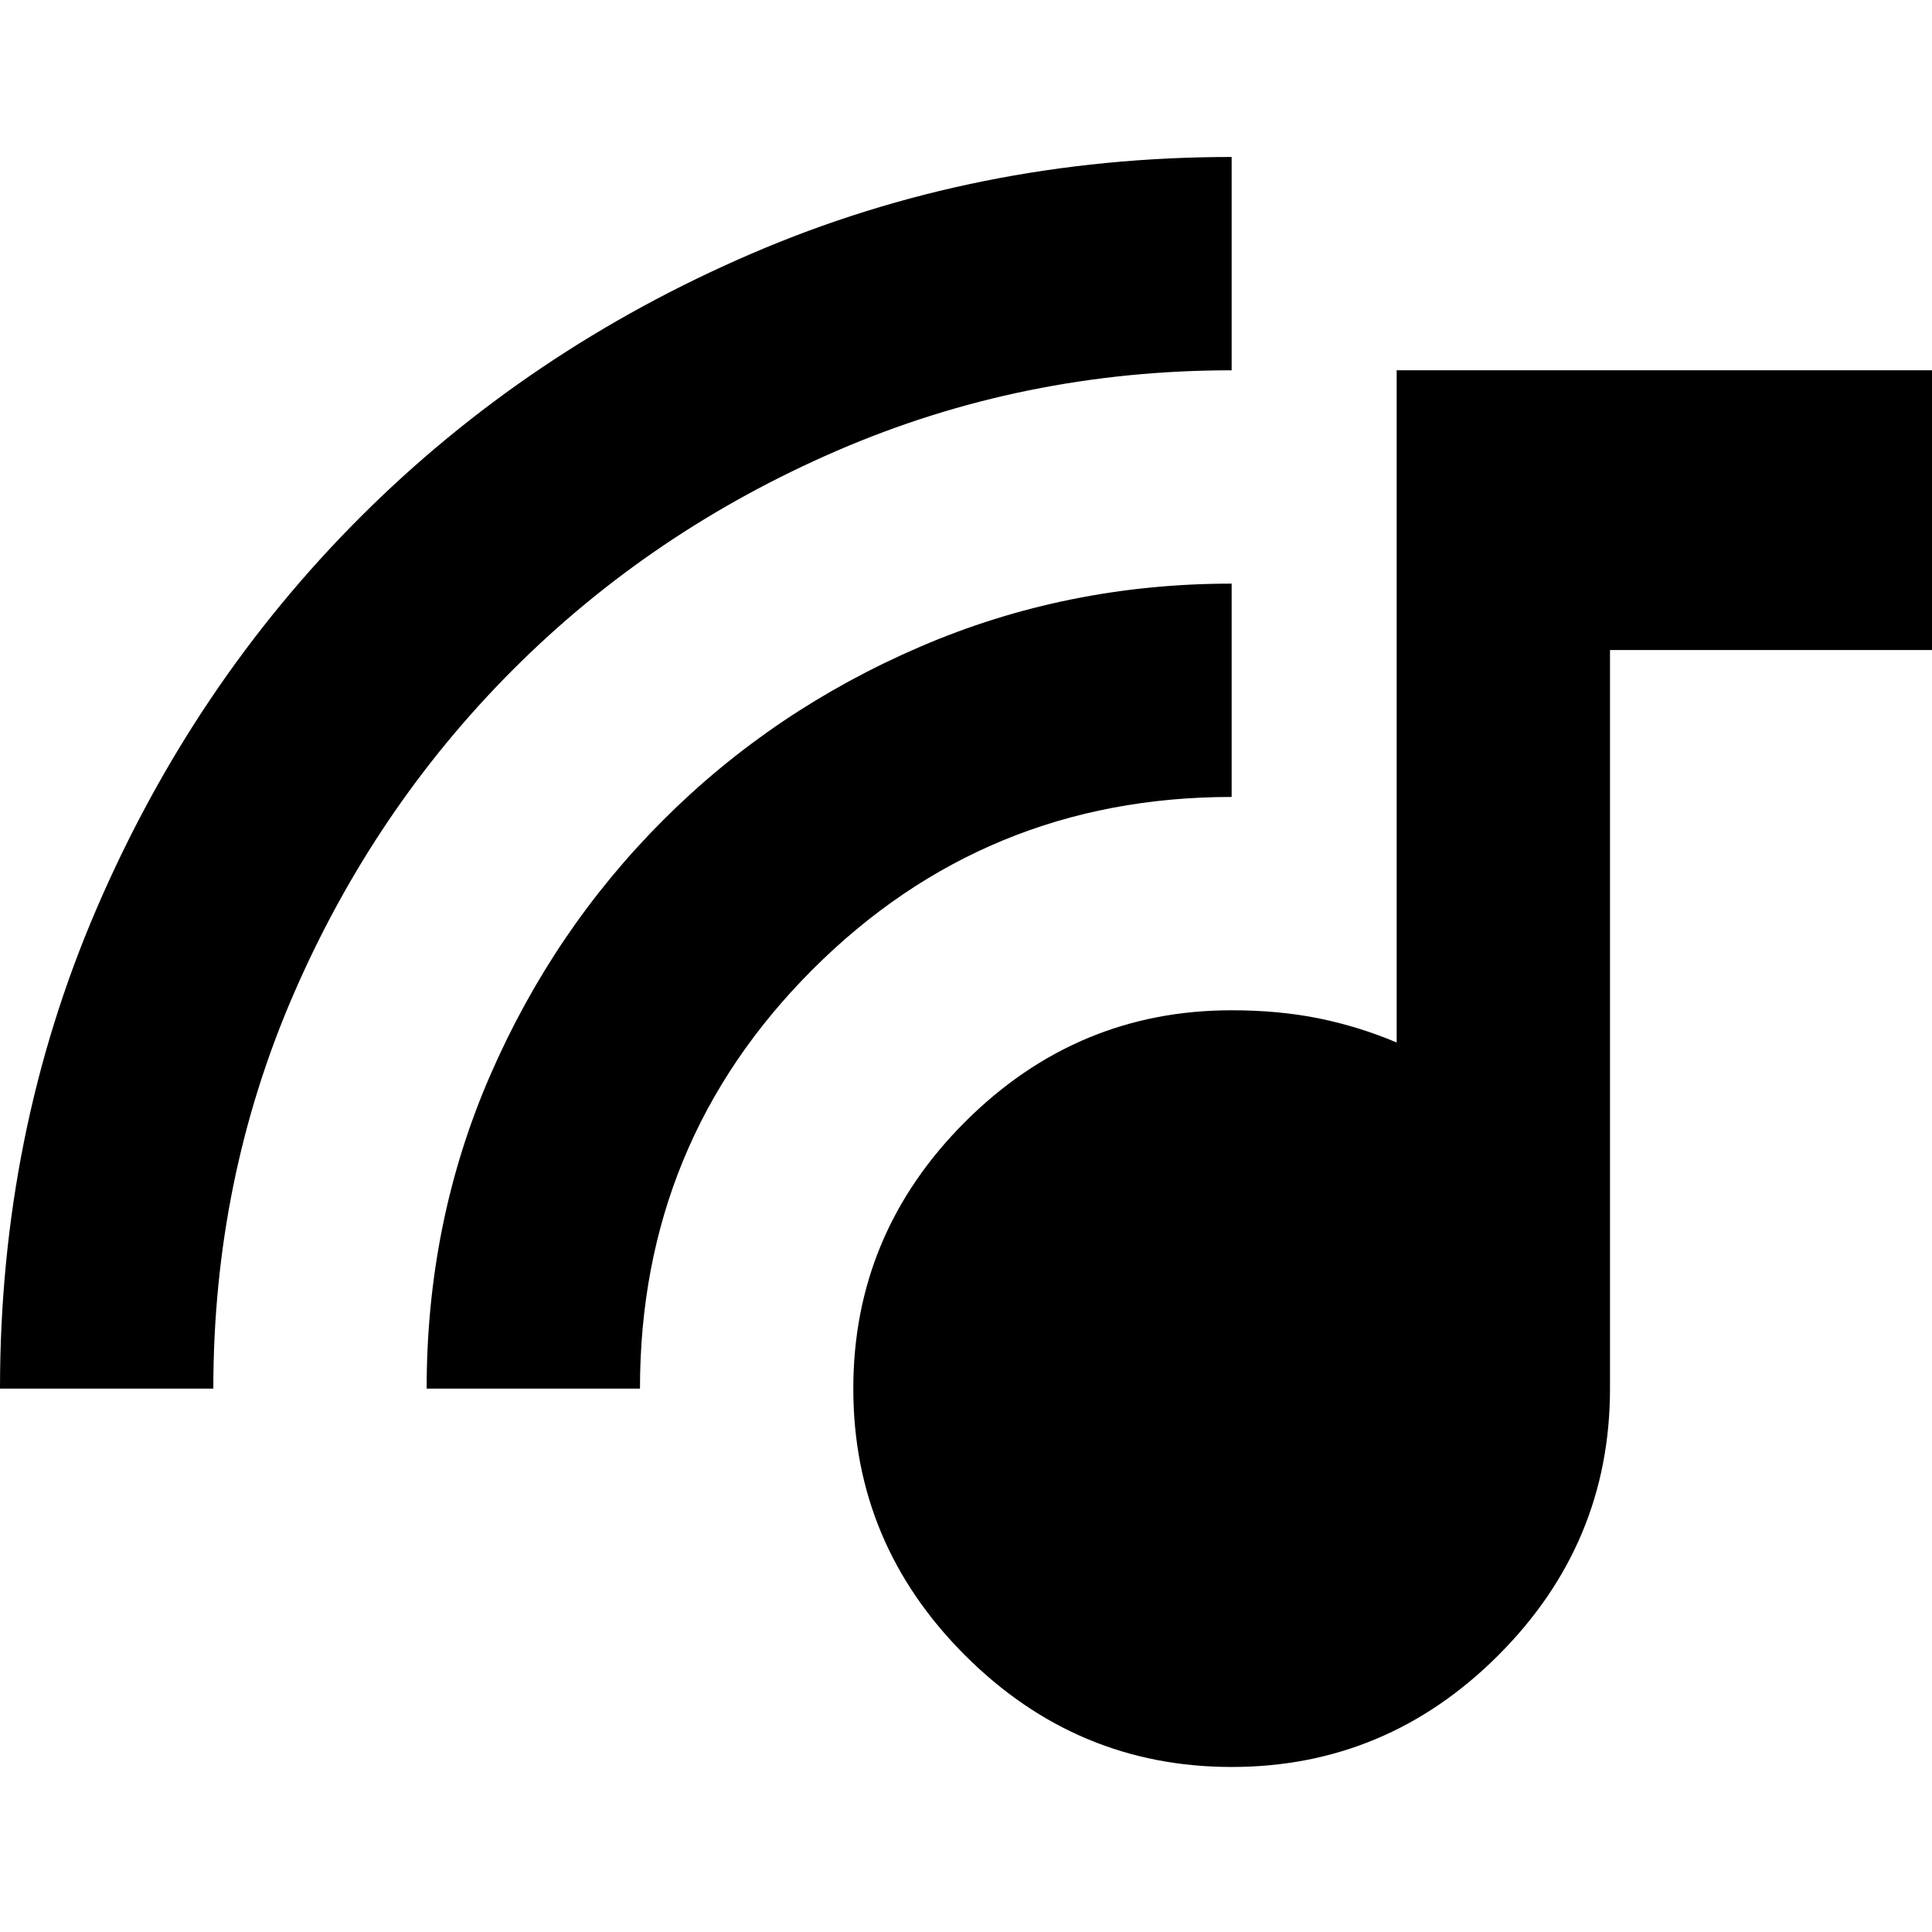 <svg xmlns="http://www.w3.org/2000/svg" height="24" viewBox="0 -960 960 960" width="24"><path d="M612-82q-77 0-132.5-55.5T424-270q0-77 55.5-132.5T612-458q23.37 0 43.19 4Q675-450 694-442v-334h266v139H800v367q0 77-55.5 132.5T612-82ZM0-270q0-127 48-238.5T179-703q83-83 194.5-131T612-882v106q-103.73 0-196.08 39.95-92.34 39.94-161.28 109.06-68.94 69.11-108.79 161.05Q106-374 106-270H0Zm212 0q0-83 31.5-155.5t86.14-127.11q54.65-54.62 127.5-86Q530-670 612-670v106q-122.5 0-208.25 85.75T318-270H212Z"/></svg>